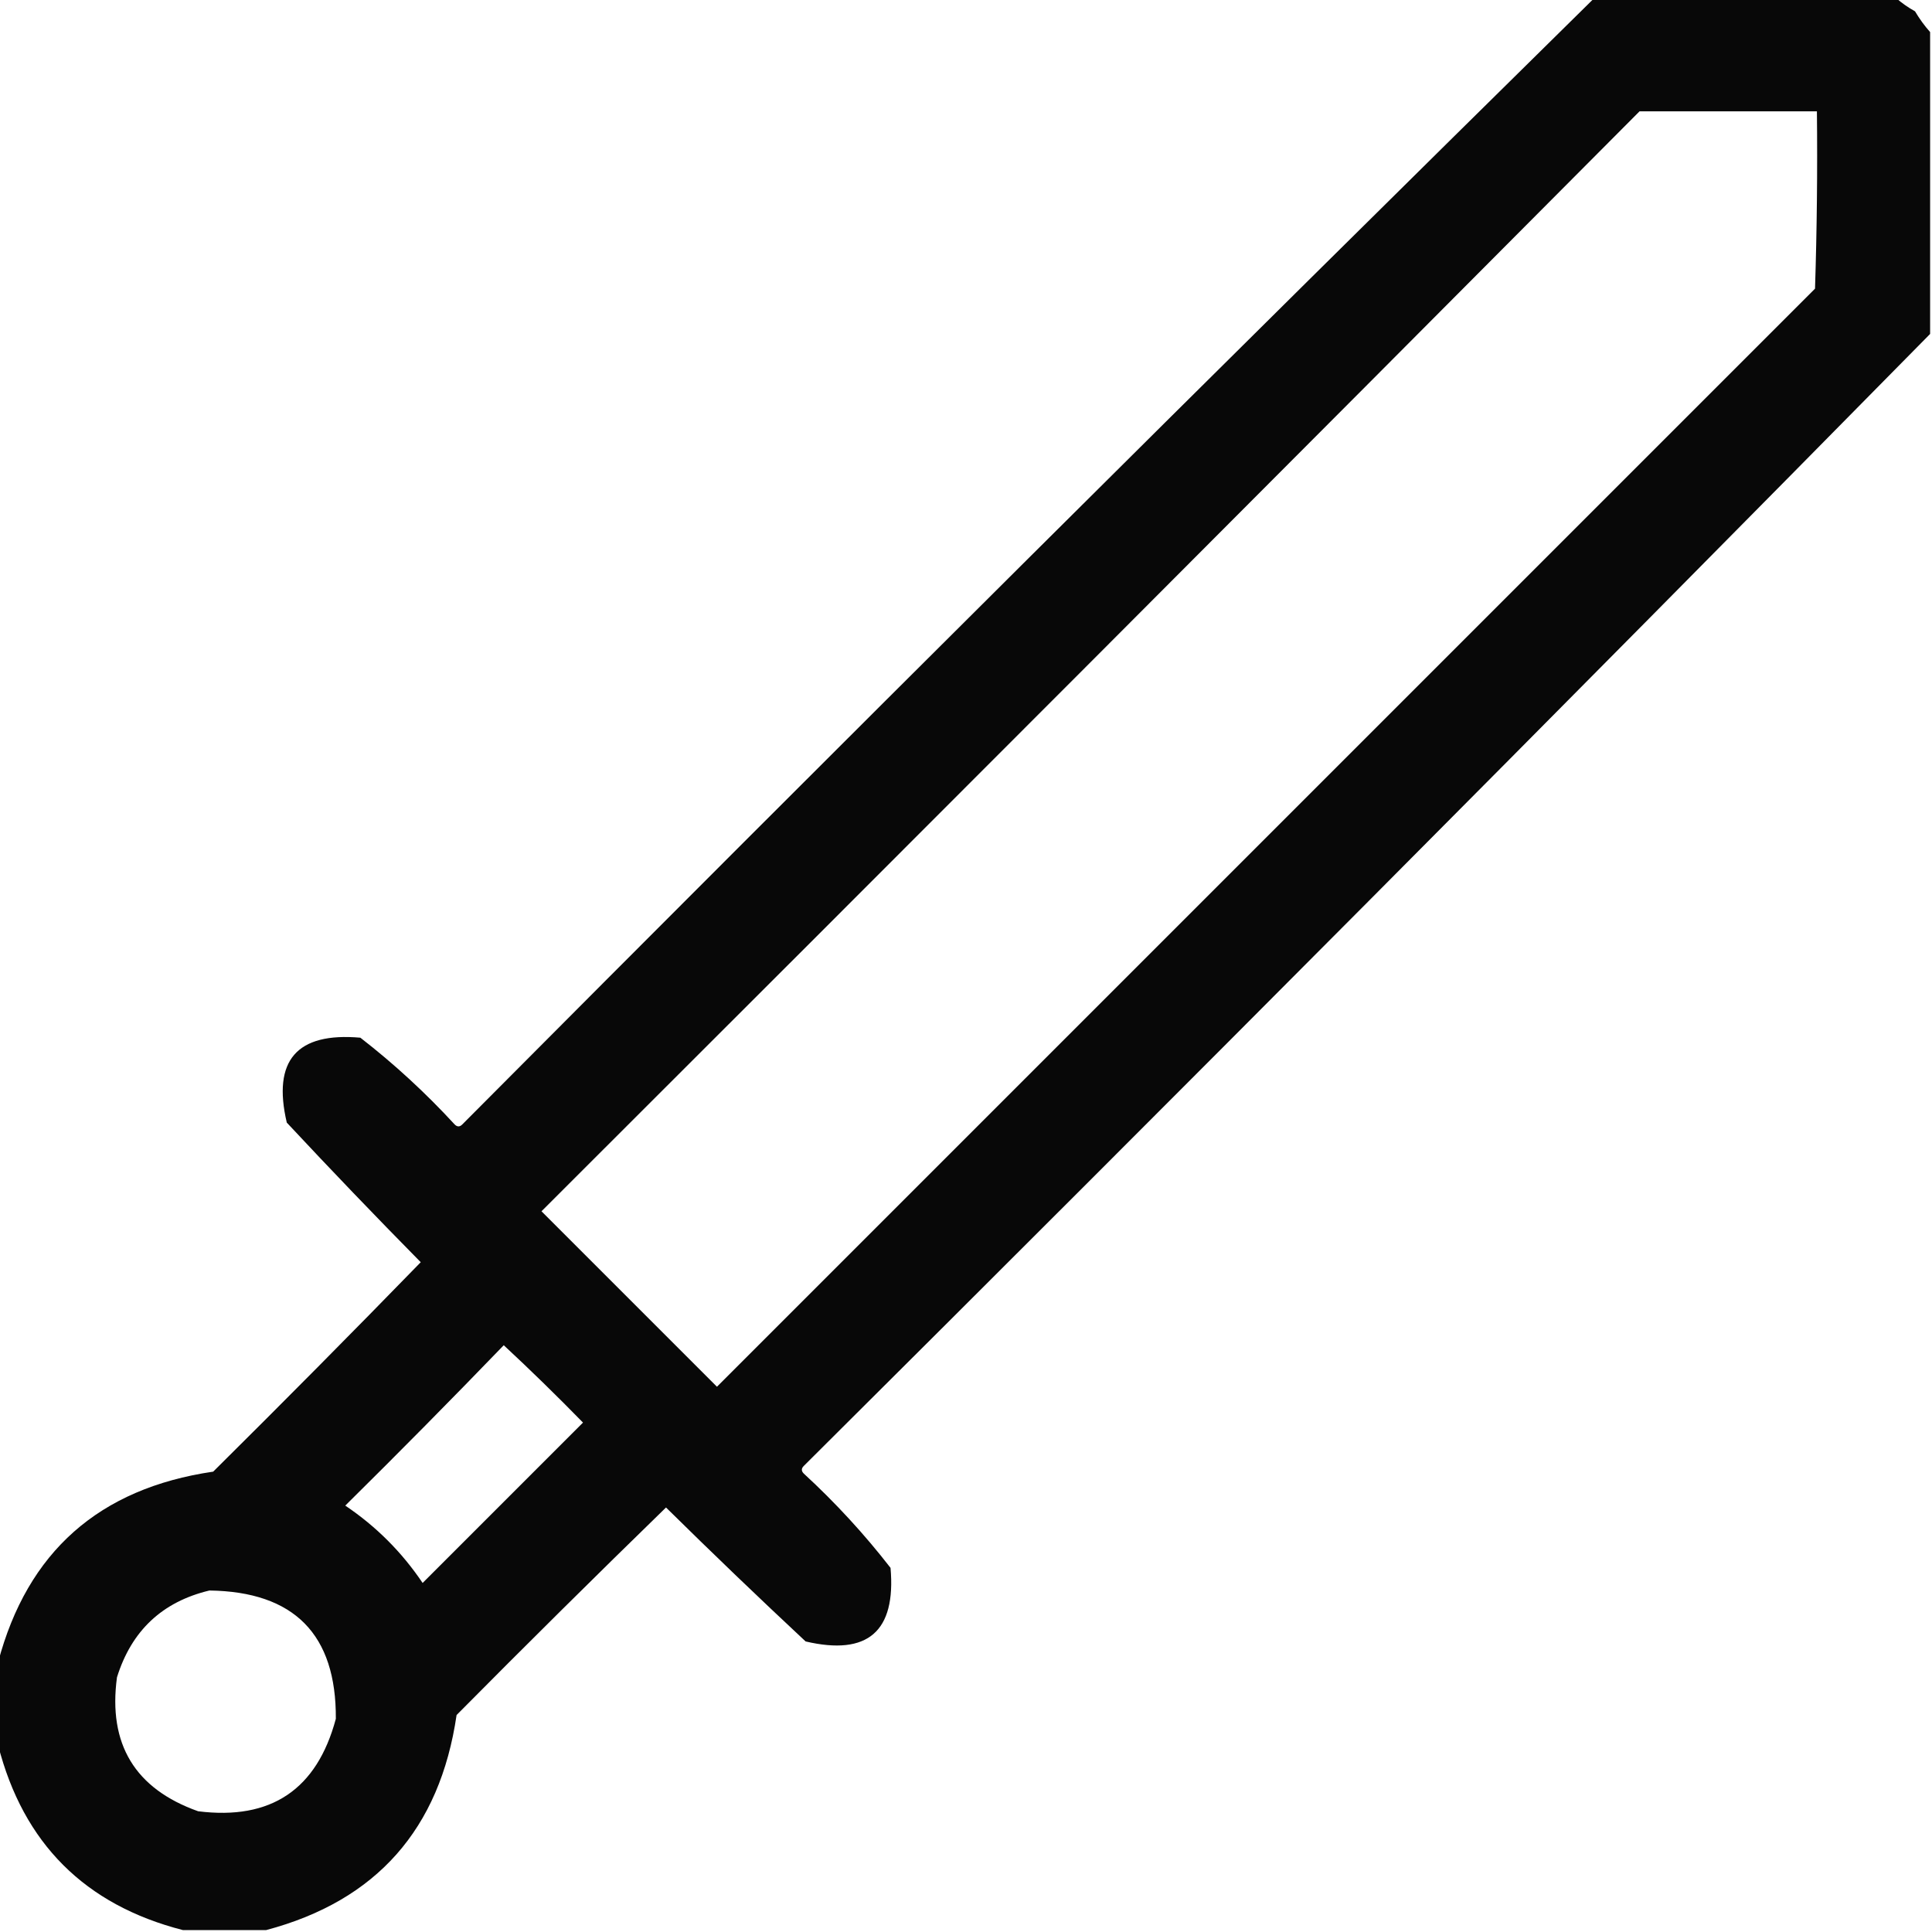 <?xml version="1.0" encoding="UTF-8"?>
<!DOCTYPE svg PUBLIC "-//W3C//DTD SVG 1.1//EN" "http://www.w3.org/Graphics/SVG/1.1/DTD/svg11.dtd">
<svg xmlns="http://www.w3.org/2000/svg" version="1.1" width="512px" height="512px" style="shape-rendering:geometricPrecision; text-rendering:geometricPrecision; image-rendering:optimizeQuality; fill-rule:evenodd; clip-rule:evenodd" xmlns:xlink="http://www.w3.org/1999/xlink">
<g><path style="opacity:0.966" fill="#000000" d="M 422.5,-0.5 C 449.167,-0.5 475.833,-0.5 502.5,-0.5C 503.987,0.804 505.654,1.97 507.5,3C 508.697,5.015 510.03,6.849 511.5,8.5C 511.5,35.167 511.5,61.833 511.5,88.5C 412.589,188.911 313.089,288.911 213,388.5C 212.333,389.167 212.333,389.833 213,390.5C 221.403,398.233 229.07,406.566 236,415.5C 237.478,432.356 229.978,438.856 213.5,435C 201.015,423.349 188.682,411.515 176.5,399.5C 157.847,417.653 139.347,435.986 121,454.5C 116.574,484.746 99.741,503.746 70.5,511.5C 63.167,511.5 55.833,511.5 48.5,511.5C 22.5,504.833 6.167,488.5 -0.5,462.5C -0.5,455.167 -0.5,447.833 -0.5,440.5C 7.254,411.259 26.254,394.426 56.5,390C 75.014,371.653 93.347,353.153 111.5,334.5C 99.484,322.318 87.651,309.985 76,297.5C 72.144,281.022 78.644,273.522 95.5,275C 104.434,281.93 112.767,289.597 120.5,298C 121.167,298.667 121.833,298.667 122.5,298C 222.089,197.911 322.089,98.41 422.5,-0.5 Z M 434.5,29.5 C 450.167,29.5 465.833,29.5 481.5,29.5C 481.667,45.17 481.5,60.837 481,76.5C 384,173.5 287,270.5 190,367.5C 174.5,352 159,336.5 143.5,321C 240.701,223.965 337.701,126.799 434.5,29.5 Z M 133.5,356.5 C 140.632,363.131 147.632,369.964 154.5,377C 140.333,391.167 126.167,405.333 112,419.5C 106.5,411.333 99.667,404.5 91.5,399C 105.702,384.965 119.702,370.799 133.5,356.5 Z M 55.5,421.5 C 77.975,421.808 89.142,433.141 89,455.5C 83.974,474.265 71.808,482.432 52.5,480C 35.77,474.051 28.603,462.218 31,444.5C 34.853,432.145 43.02,424.478 55.5,421.5 Z"/></g>
</svg>
